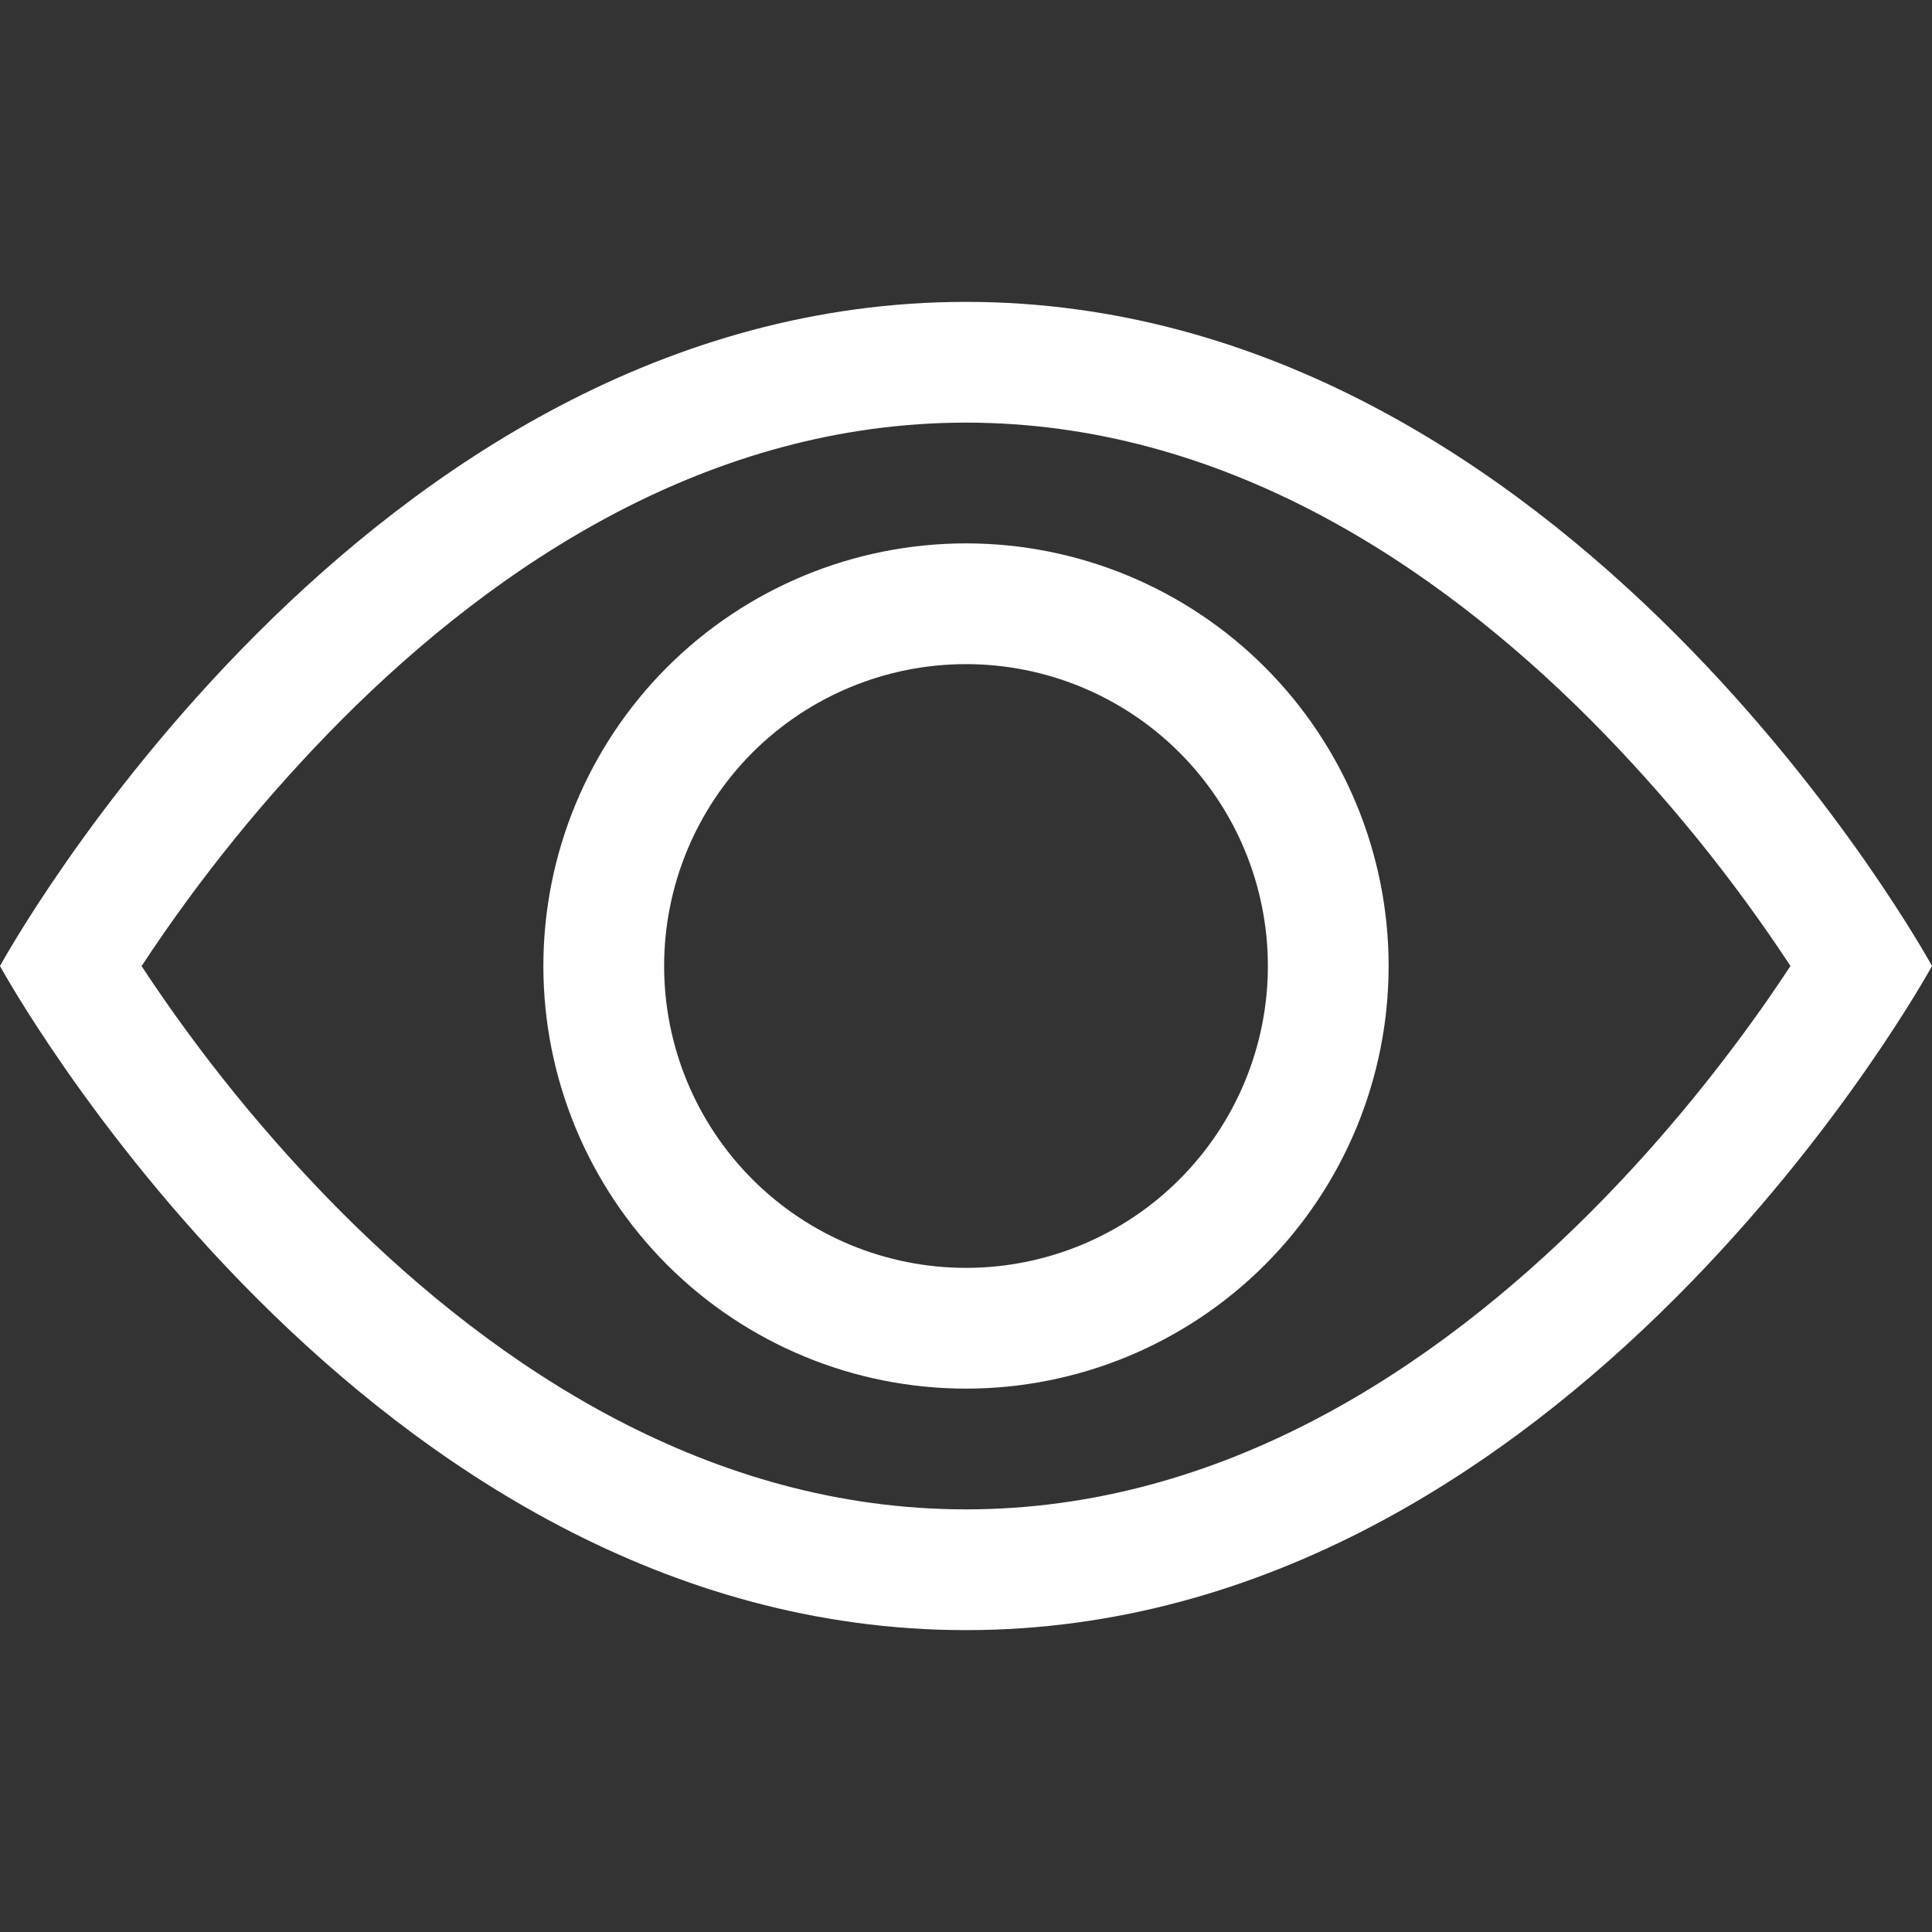 <svg width="32" height="32" viewBox="0 0 32 32" fill="none" xmlns="http://www.w3.org/2000/svg">
<rect x="0" y="0" width="32" height="32" fill="#333333" stroke="none"/>
<path d="M32 16C32 16 26 5 16 5C6 5 0 16 0 16C0 16 6 27 16 27C26 27 32 16 32 16ZM2.346 16C3.313 14.53 4.425 13.161 5.666 11.914C8.24 9.336 11.76 7 16 7C20.24 7 23.758 9.336 26.336 11.914C27.577 13.161 28.689 14.53 29.656 16C29.54 16.174 29.412 16.366 29.266 16.576C28.596 17.536 27.606 18.816 26.336 20.086C23.758 22.664 20.238 25 16 25C11.76 25 8.242 22.664 5.664 20.086C4.423 18.839 3.311 17.47 2.344 16H2.346Z" fill="white"/>
<path d="M16 11C14.674 11 13.402 11.527 12.464 12.464C11.527 13.402 11 14.674 11 16C11 17.326 11.527 18.598 12.464 19.535C13.402 20.473 14.674 21 16 21C17.326 21 18.598 20.473 19.535 19.535C20.473 18.598 21 17.326 21 16C21 14.674 20.473 13.402 19.535 12.464C18.598 11.527 17.326 11 16 11ZM9 16C9 14.143 9.738 12.363 11.05 11.05C12.363 9.738 14.143 9 16 9C17.857 9 19.637 9.738 20.95 11.05C22.262 12.363 23 14.143 23 16C23 17.857 22.262 19.637 20.95 20.95C19.637 22.262 17.857 23 16 23C14.143 23 12.363 22.262 11.05 20.95C9.738 19.637 9 17.857 9 16Z" fill="white"/>
</svg>

